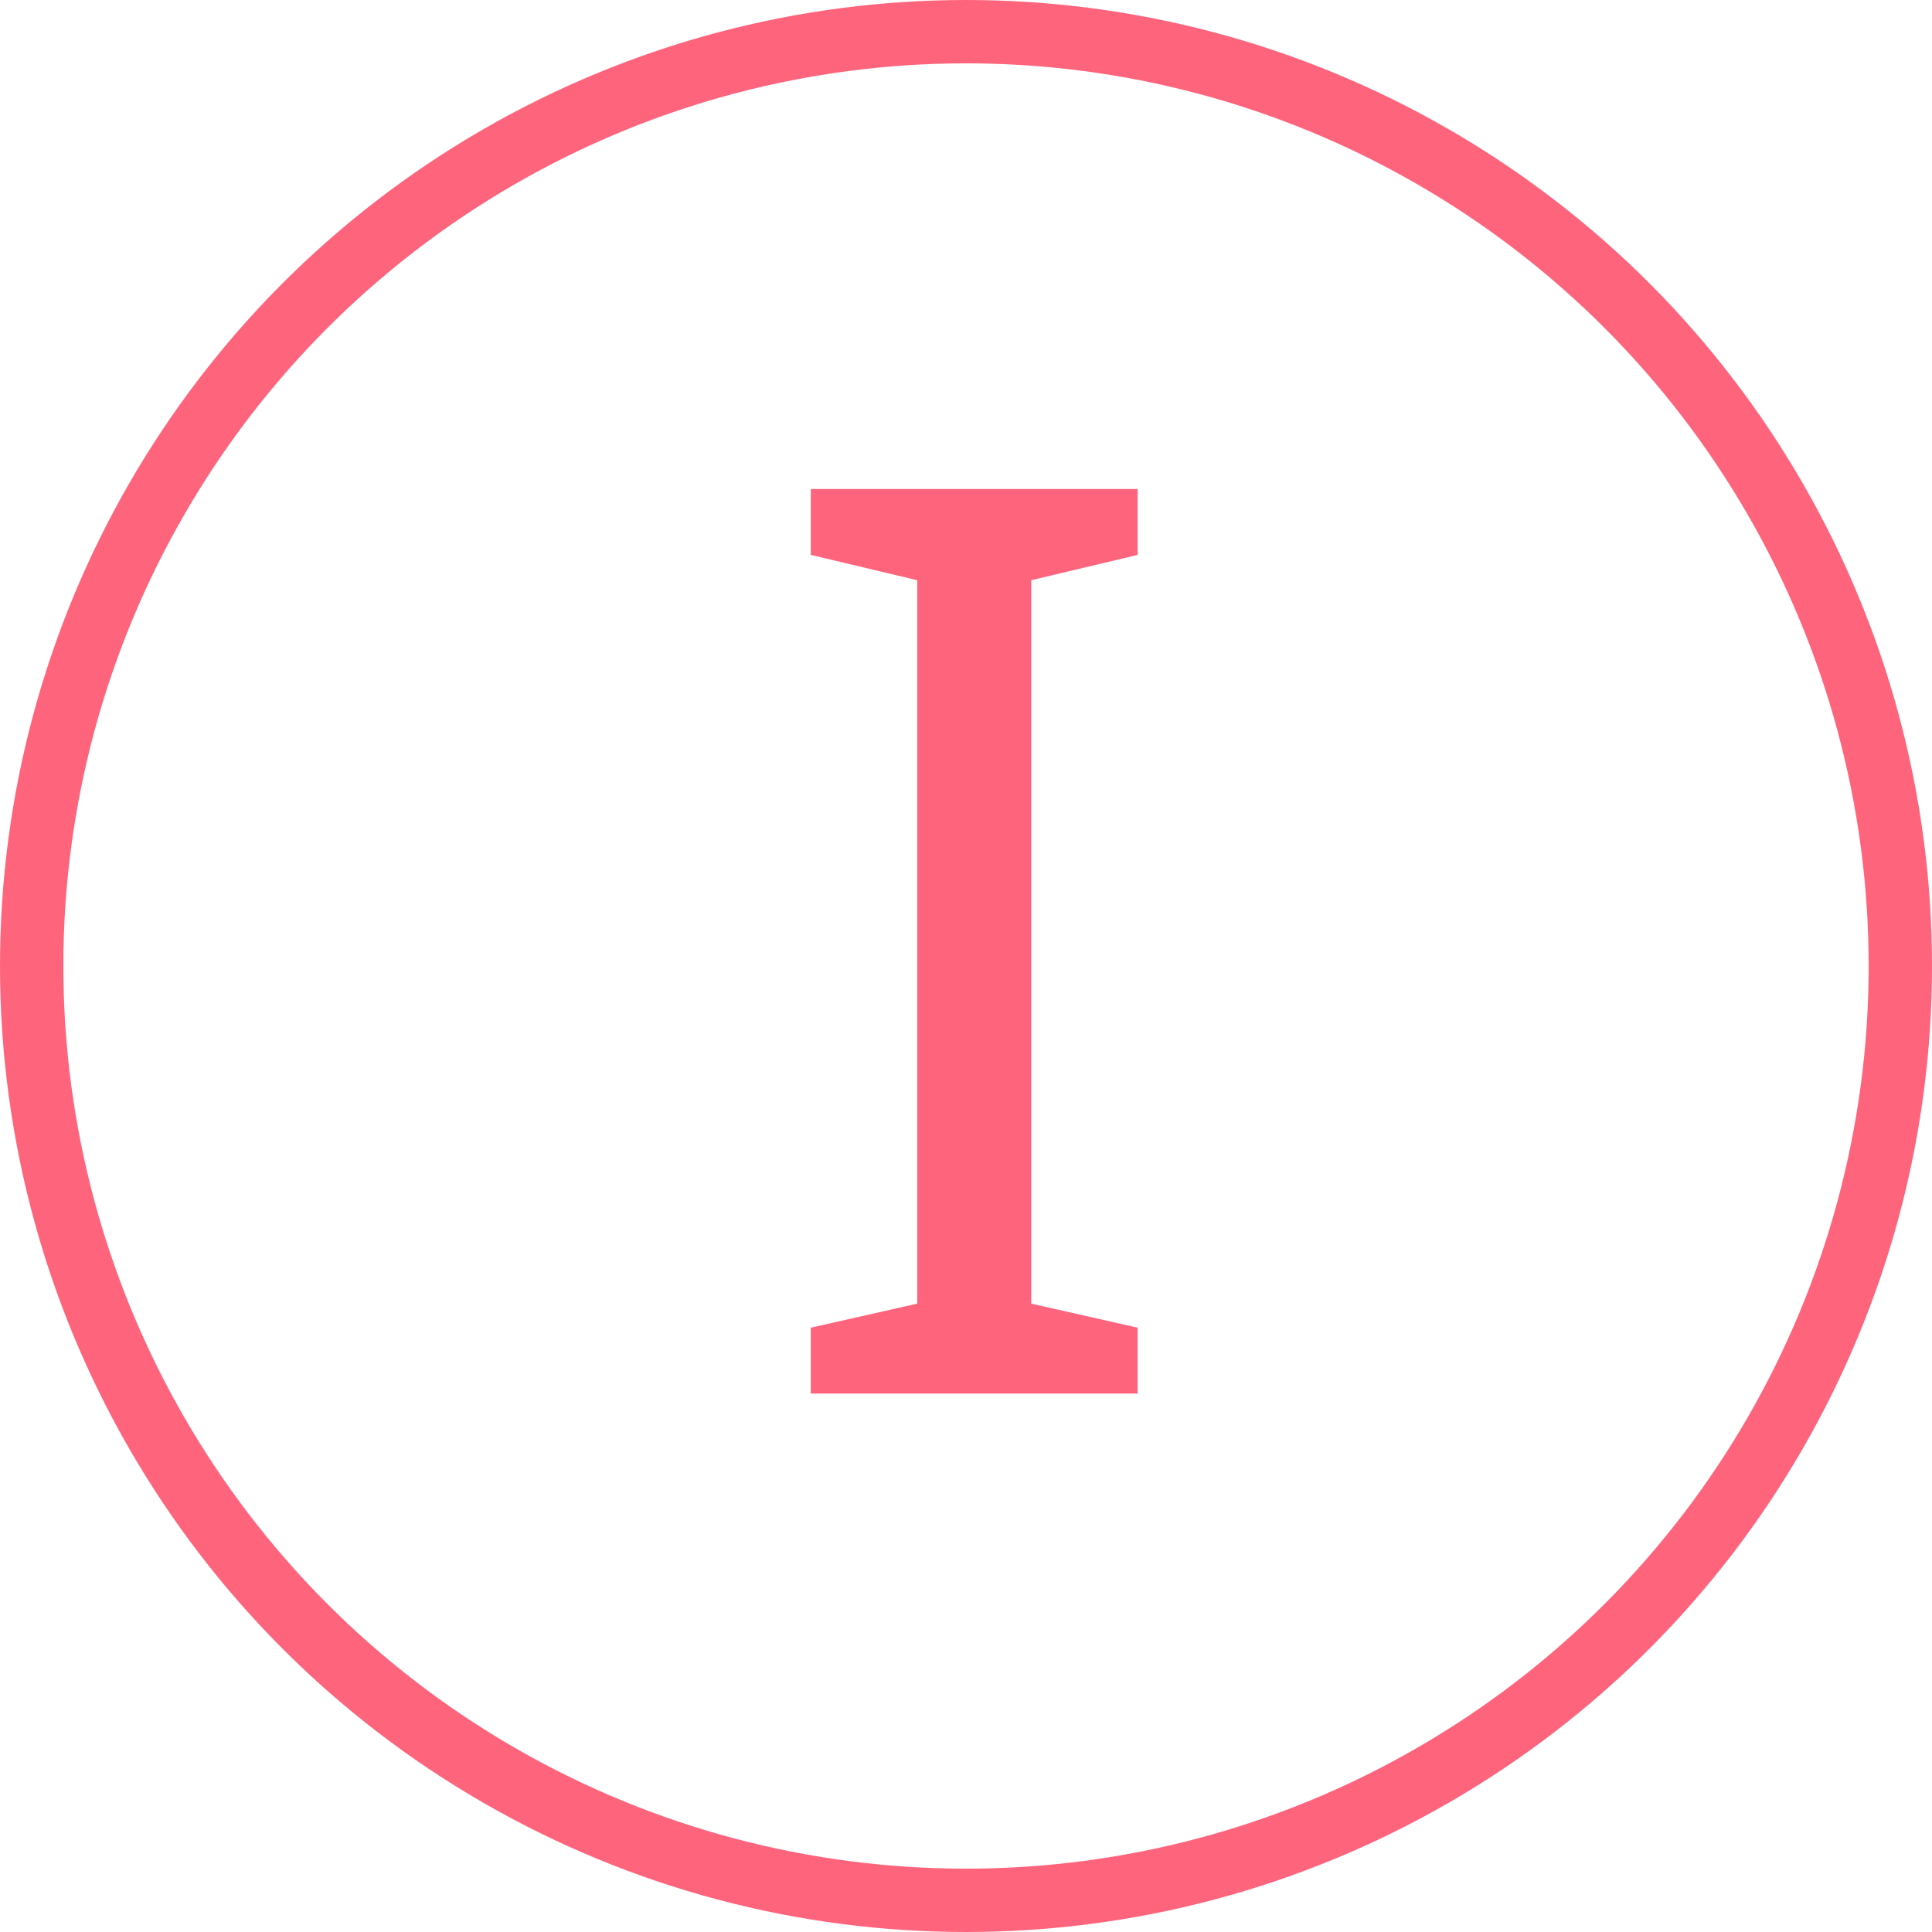 <svg width="61" height="61" viewBox="0 0 61 61" fill="none" xmlns="http://www.w3.org/2000/svg">
<circle cx="30.5" cy="30.5" r="29.5" stroke="#FF647D" stroke-width="2"/>
<path d="M35.92 44H25.6V41.92L28.96 41.16V18.32L25.6 17.52V15.44H35.92V17.52L32.56 18.32V41.16L35.92 41.92V44Z" fill="#FF647D"/>
</svg>
